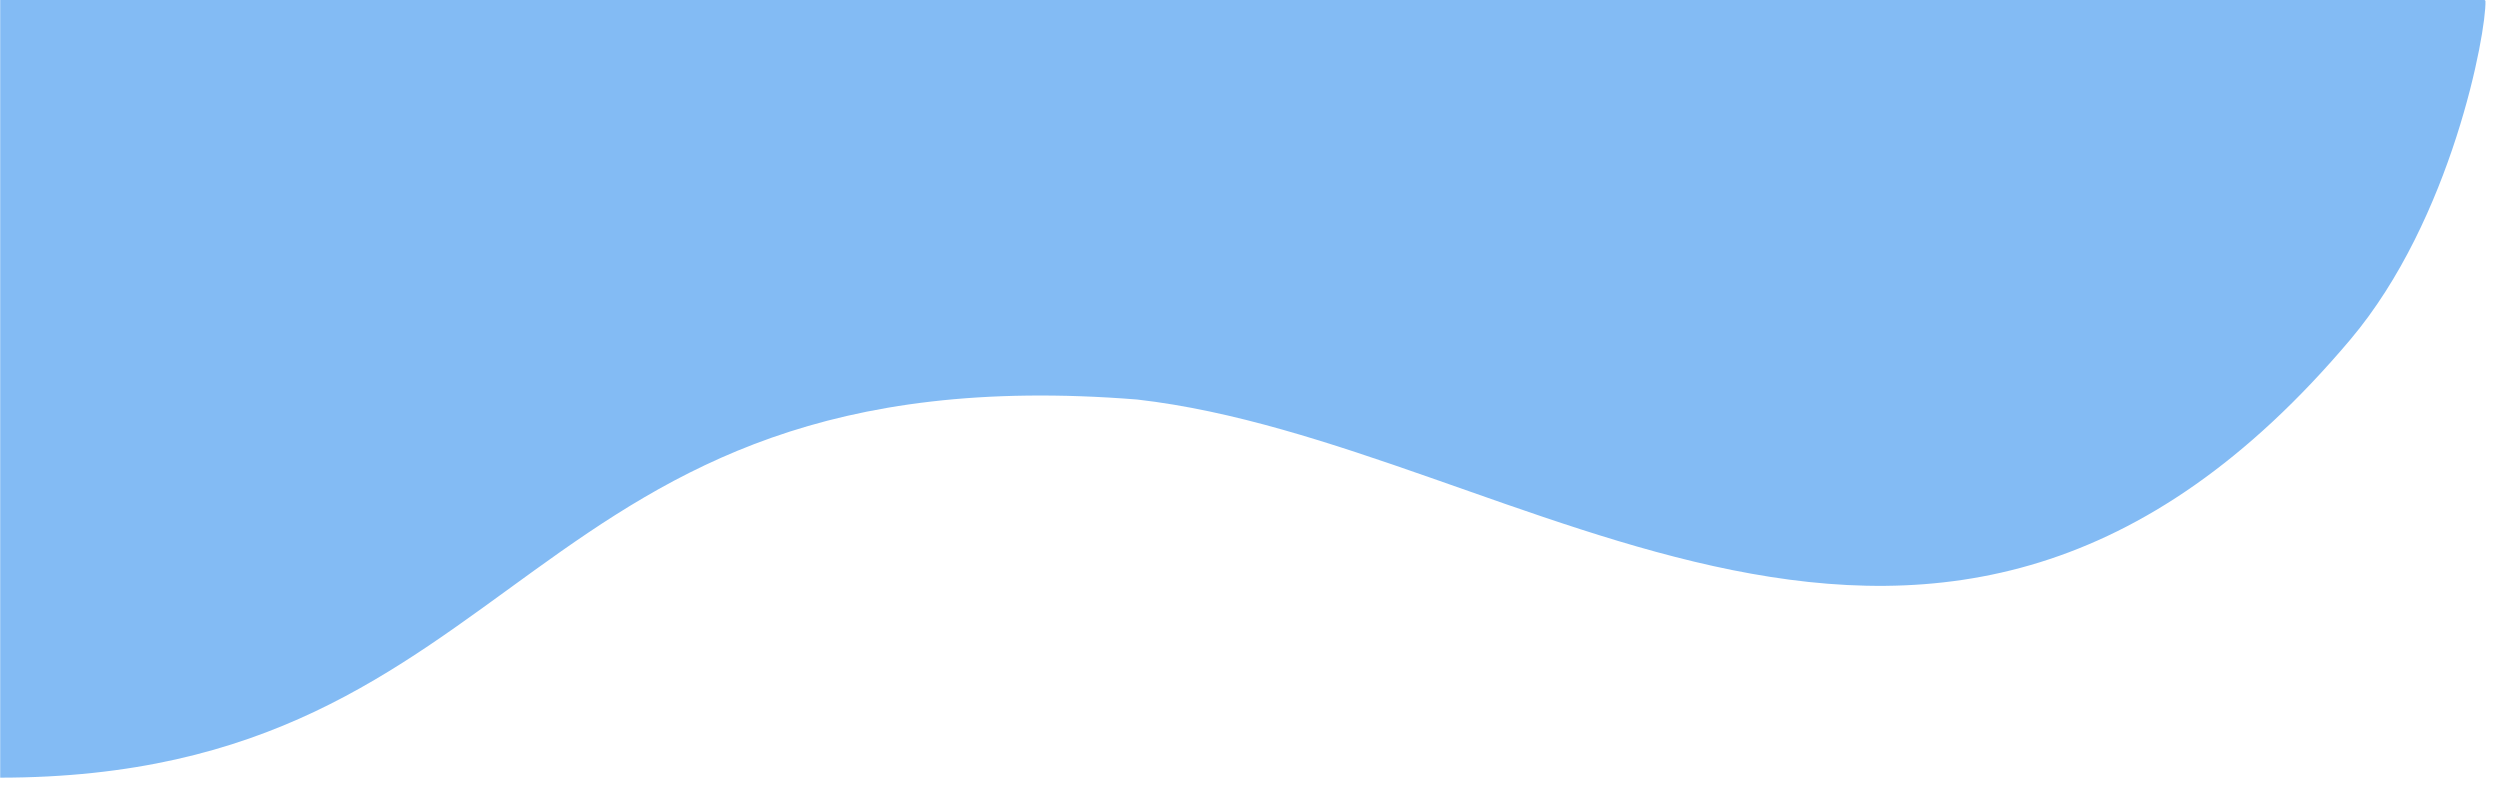 <?xml version="1.0" encoding="utf-8"?>
<!-- Generator: Adobe Illustrator 24.1.0, SVG Export Plug-In . SVG Version: 6.00 Build 0)  -->
<svg version="1.1" id="Layer_1" xmlns="http://www.w3.org/2000/svg" xmlns:xlink="http://www.w3.org/1999/xlink" x="0px" y="0px"
	 viewBox="0 0 1894 600" style="enable-background:new 0 0 1894 600;" xml:space="preserve">
<style type="text/css">
	.st0{fill:#83BBF4;}
	.st1{fill:#484D53;}
</style>
<path class="st0" d="M1882.99,0.65c0.65,23.98-25.28,165.28-102.41,256.66c-313.87,371.89-628.32,78.53-919.06,45.37
	C389.68,265.09,403.94,589.16-0.5,589.16h0.65V0h1882.19L1882.99,0.65z"/>
</svg>
